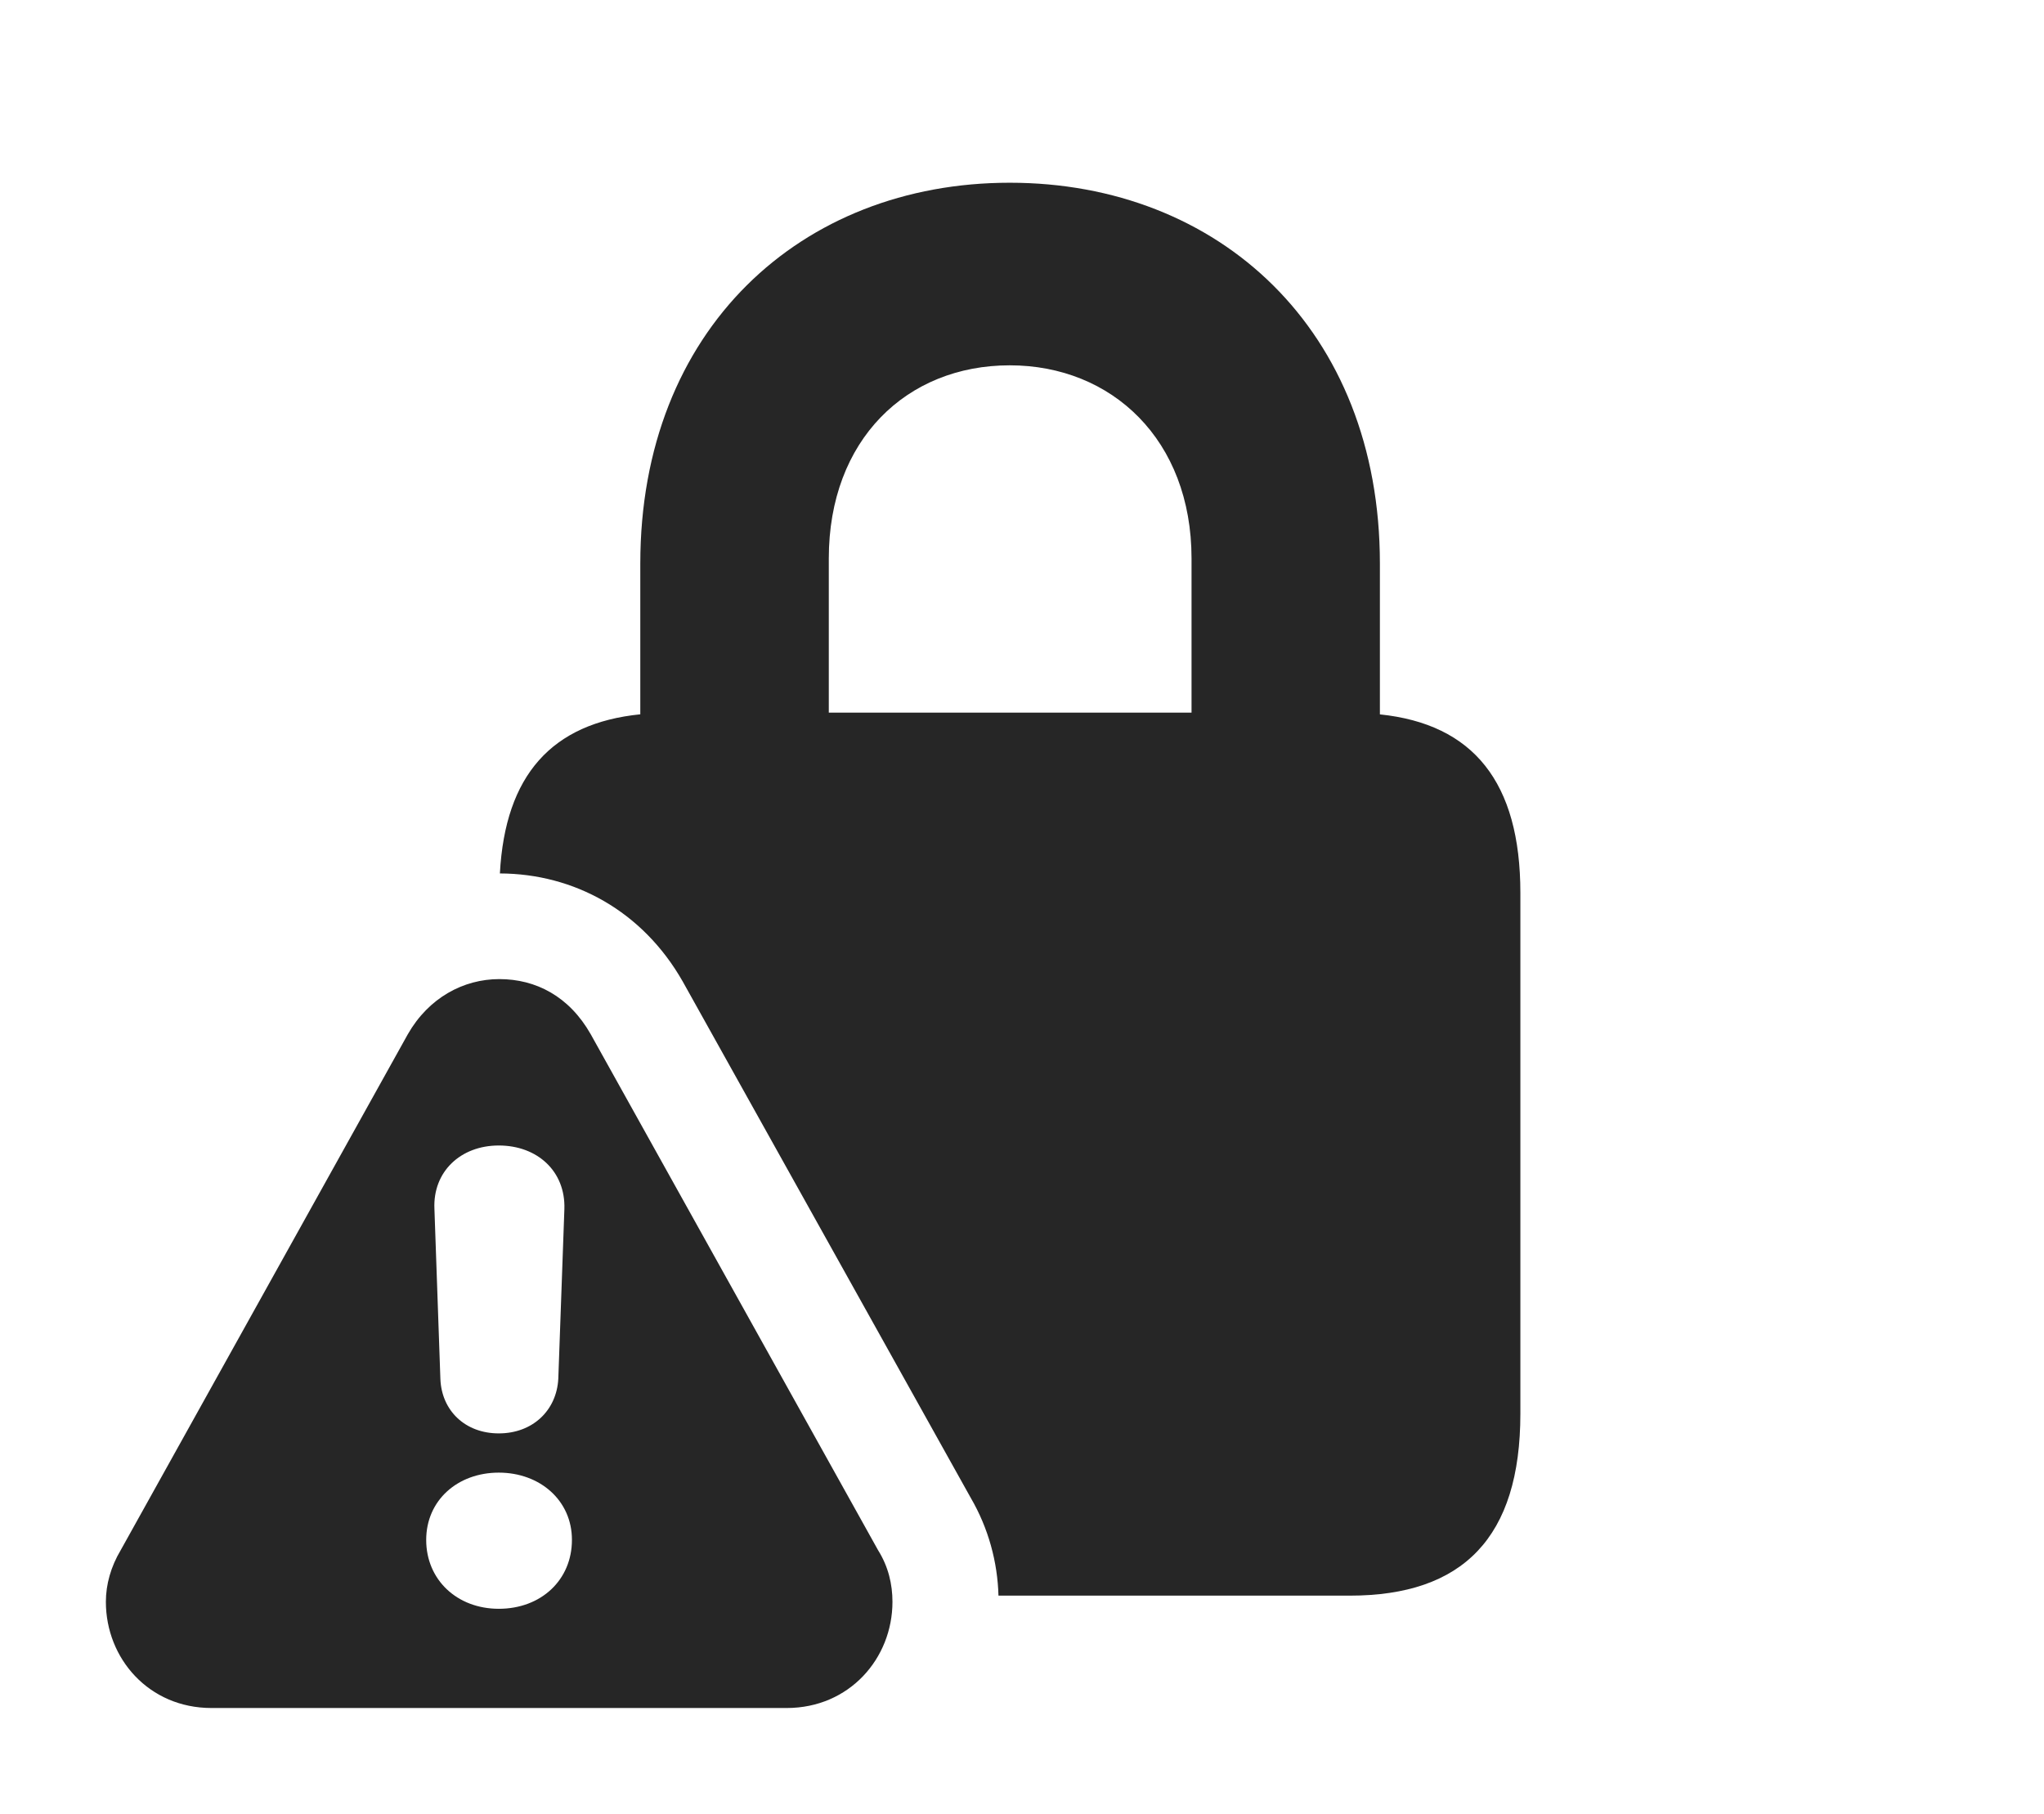 <?xml version="1.0" encoding="UTF-8"?>
<!--Generator: Apple Native CoreSVG 326-->
<!DOCTYPE svg PUBLIC "-//W3C//DTD SVG 1.1//EN" "http://www.w3.org/Graphics/SVG/1.1/DTD/svg11.dtd">
<svg version="1.1" xmlns="http://www.w3.org/2000/svg" xmlns:xlink="http://www.w3.org/1999/xlink"
       viewBox="0 0 29.538 26.214">
       <g>
              <rect height="26.214" opacity="0" width="29.538" x="0" y="0" />
              <path d="M19.941 8.145L19.941 10.325C21.29 10.465 21.971 11.304 21.971 12.905L21.971 20.432C21.971 22.221 21.142 23.062 19.505 23.062L14.429 23.062C14.416 22.577 14.284 22.087 14.028 21.648L9.869 14.191C9.288 13.165 8.291 12.627 7.224 12.624C7.3 11.202 7.976 10.453 9.253 10.324L9.253 8.145C9.253 4.764 11.573 2.641 14.592 2.641C17.613 2.641 19.941 4.764 19.941 8.145ZM11.977 8.072L11.977 10.3L17.219 10.3L17.219 8.072C17.219 6.357 16.068 5.28 14.592 5.28C13.102 5.28 11.977 6.357 11.977 8.072Z"
                     fill="currentColor" fill-opacity="0.85" />
              <path d="M8.536 14.947L12.689 22.405C12.838 22.642 12.897 22.899 12.897 23.151C12.897 23.971 12.272 24.686 11.369 24.686L3.055 24.686C2.152 24.686 1.53 23.971 1.53 23.151C1.53 22.899 1.603 22.642 1.743 22.407L5.894 14.947C6.195 14.421 6.697 14.151 7.216 14.151C7.742 14.151 8.224 14.398 8.536 14.947ZM6.159 22.257C6.159 22.833 6.605 23.252 7.208 23.252C7.822 23.252 8.265 22.833 8.265 22.257C8.267 21.691 7.807 21.284 7.208 21.284C6.614 21.284 6.159 21.683 6.159 22.257ZM6.278 17.473L6.364 19.929C6.381 20.386 6.72 20.717 7.208 20.717C7.697 20.717 8.043 20.386 8.068 19.929L8.156 17.473C8.173 16.928 7.765 16.556 7.208 16.556C6.654 16.556 6.253 16.936 6.278 17.473Z"
                     fill="currentColor" fill-opacity="0.85" />
       </g>
</svg>